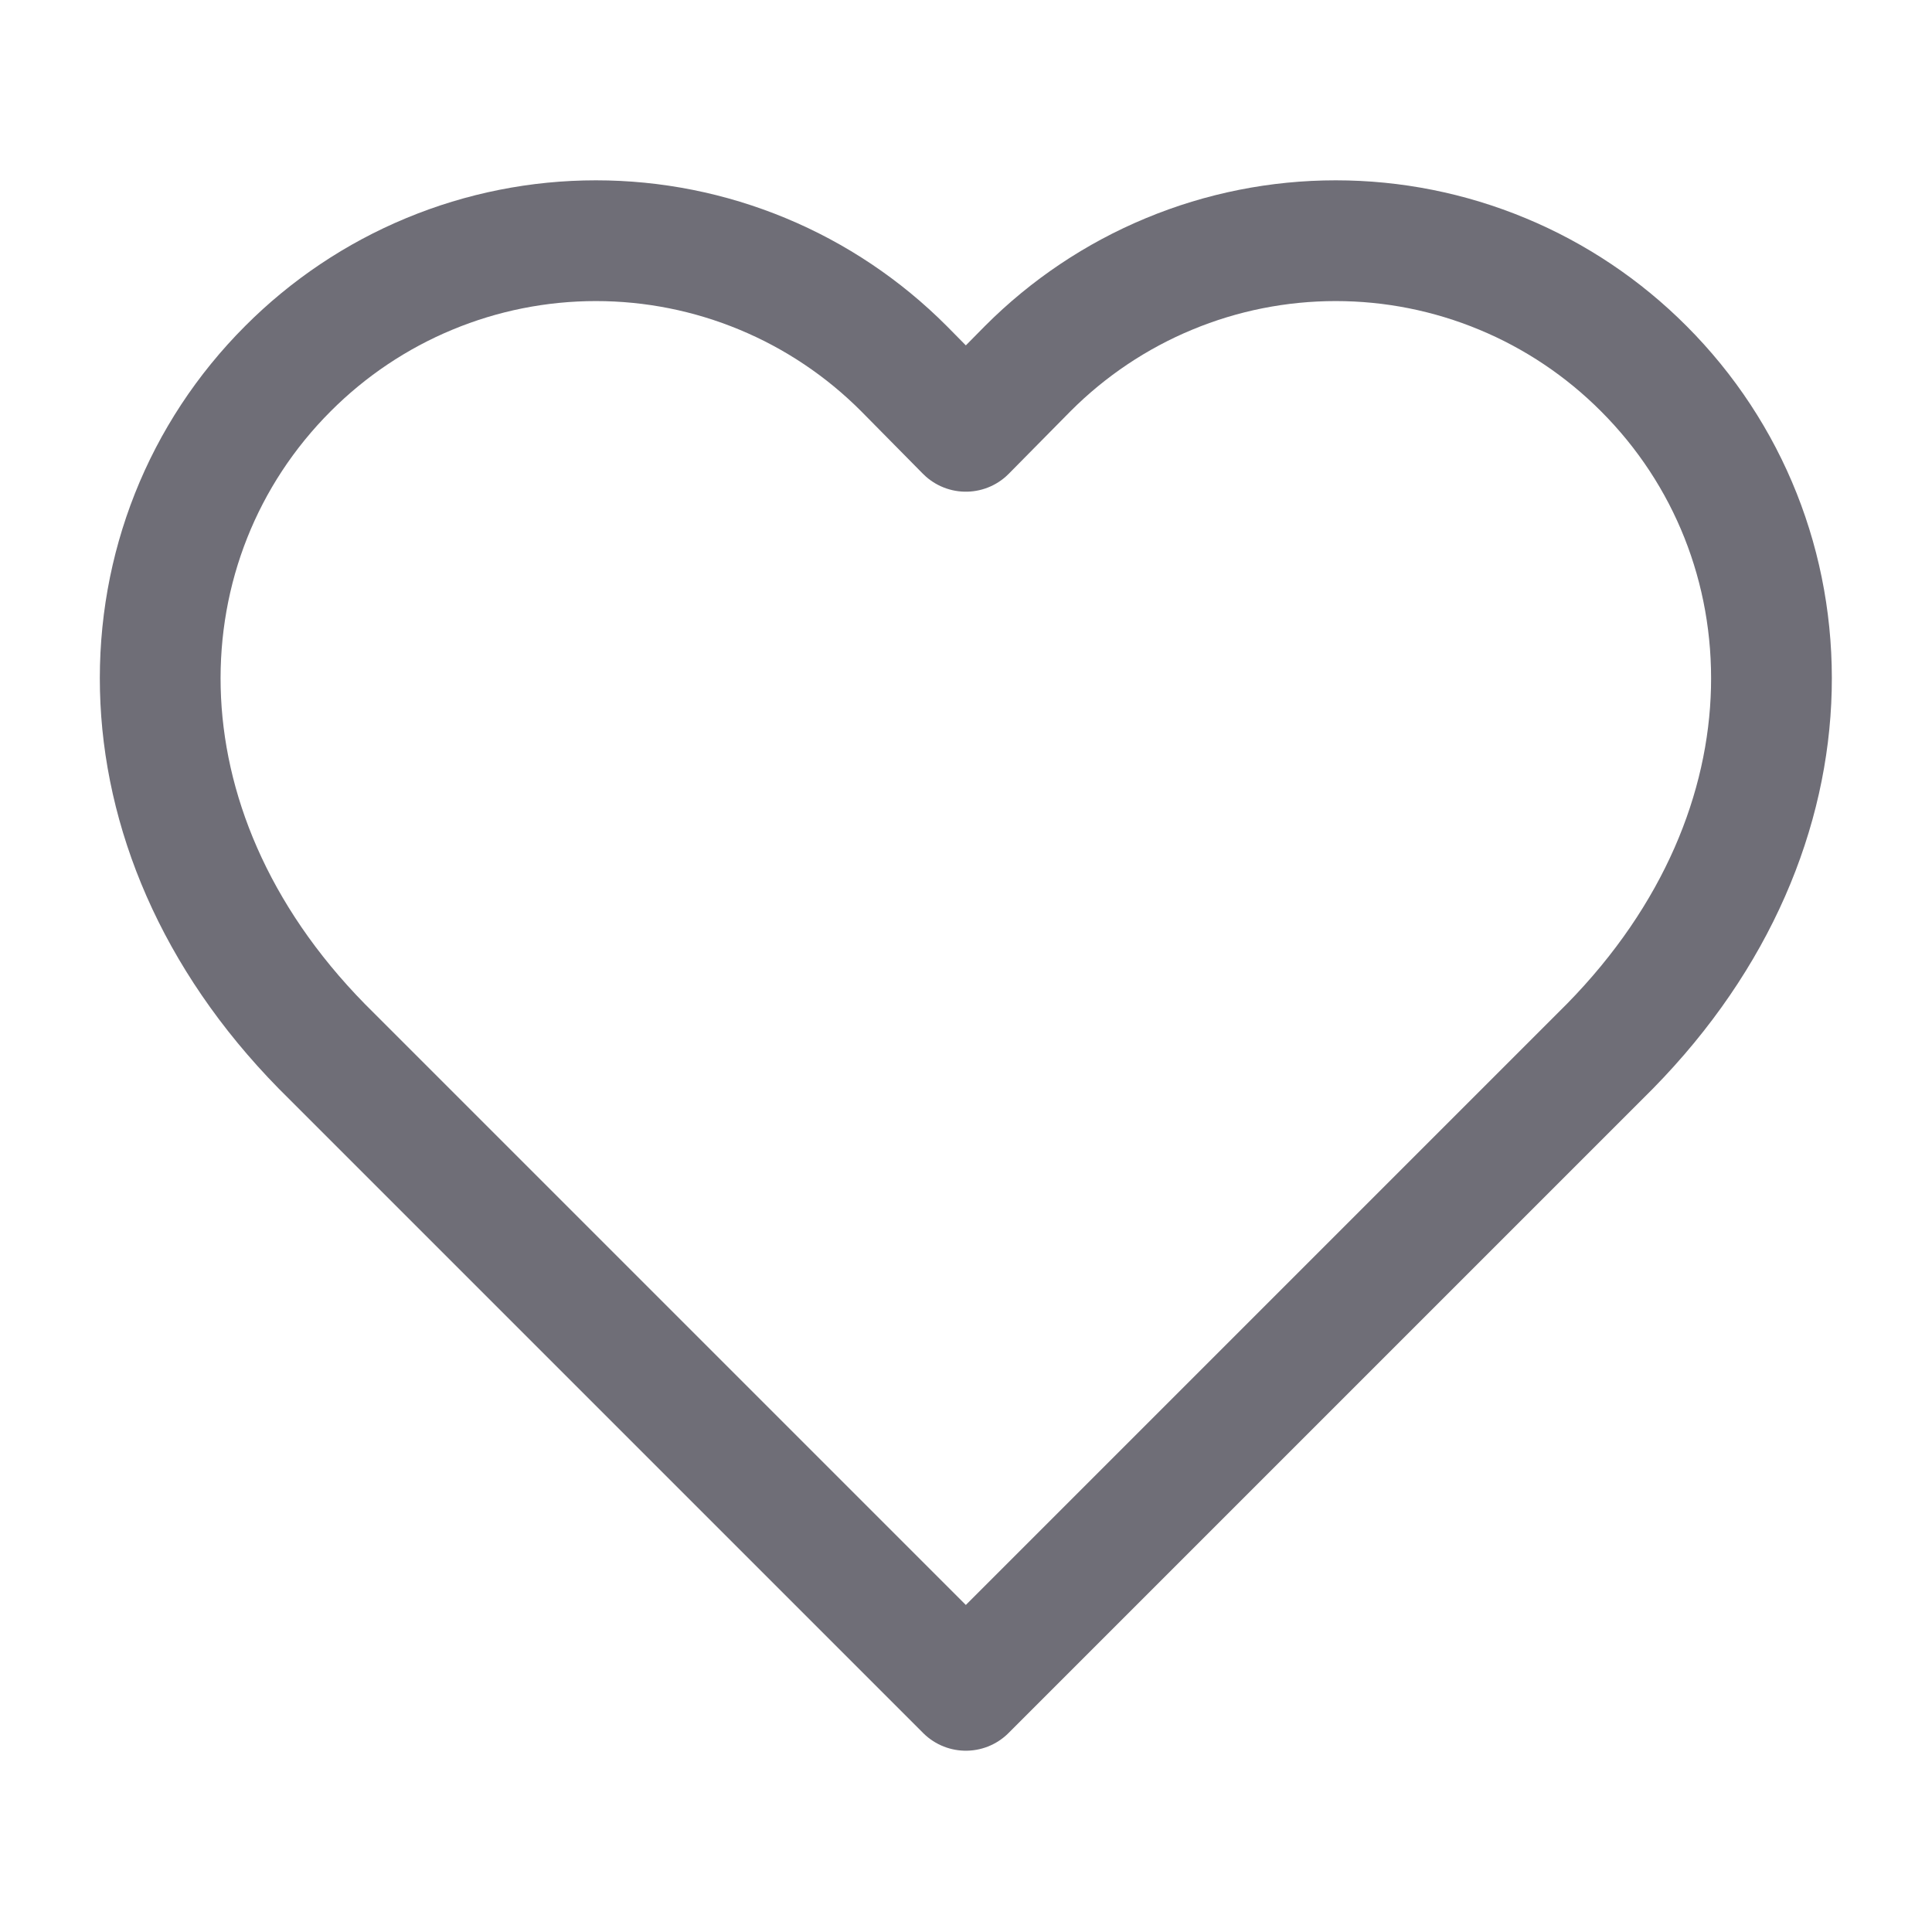 <svg width="24" height="24" viewBox="0 0 24 24" fill="none" xmlns="http://www.w3.org/2000/svg">
<path d="M20.418 4.578C19.916 4.075 19.32 3.675 18.664 3.403C18.007 3.13 17.304 2.99 16.593 2.99C15.882 2.99 15.178 3.13 14.522 3.403C13.866 3.675 13.27 4.075 12.768 4.578L11.998 5.358L11.228 4.578C10.726 4.075 10.13 3.675 9.474 3.403C8.817 3.13 8.114 2.99 7.403 2.99C6.692 2.99 5.988 3.13 5.332 3.403C4.676 3.675 4.08 4.075 3.578 4.578C1.458 6.698 1.328 10.278 3.998 12.998L11.998 20.998L19.998 12.998C22.668 10.278 22.538 6.698 20.418 4.578Z" stroke="#6F6E77" stroke-width="1.5" stroke-linecap="round" stroke-linejoin="round"/>
</svg>
